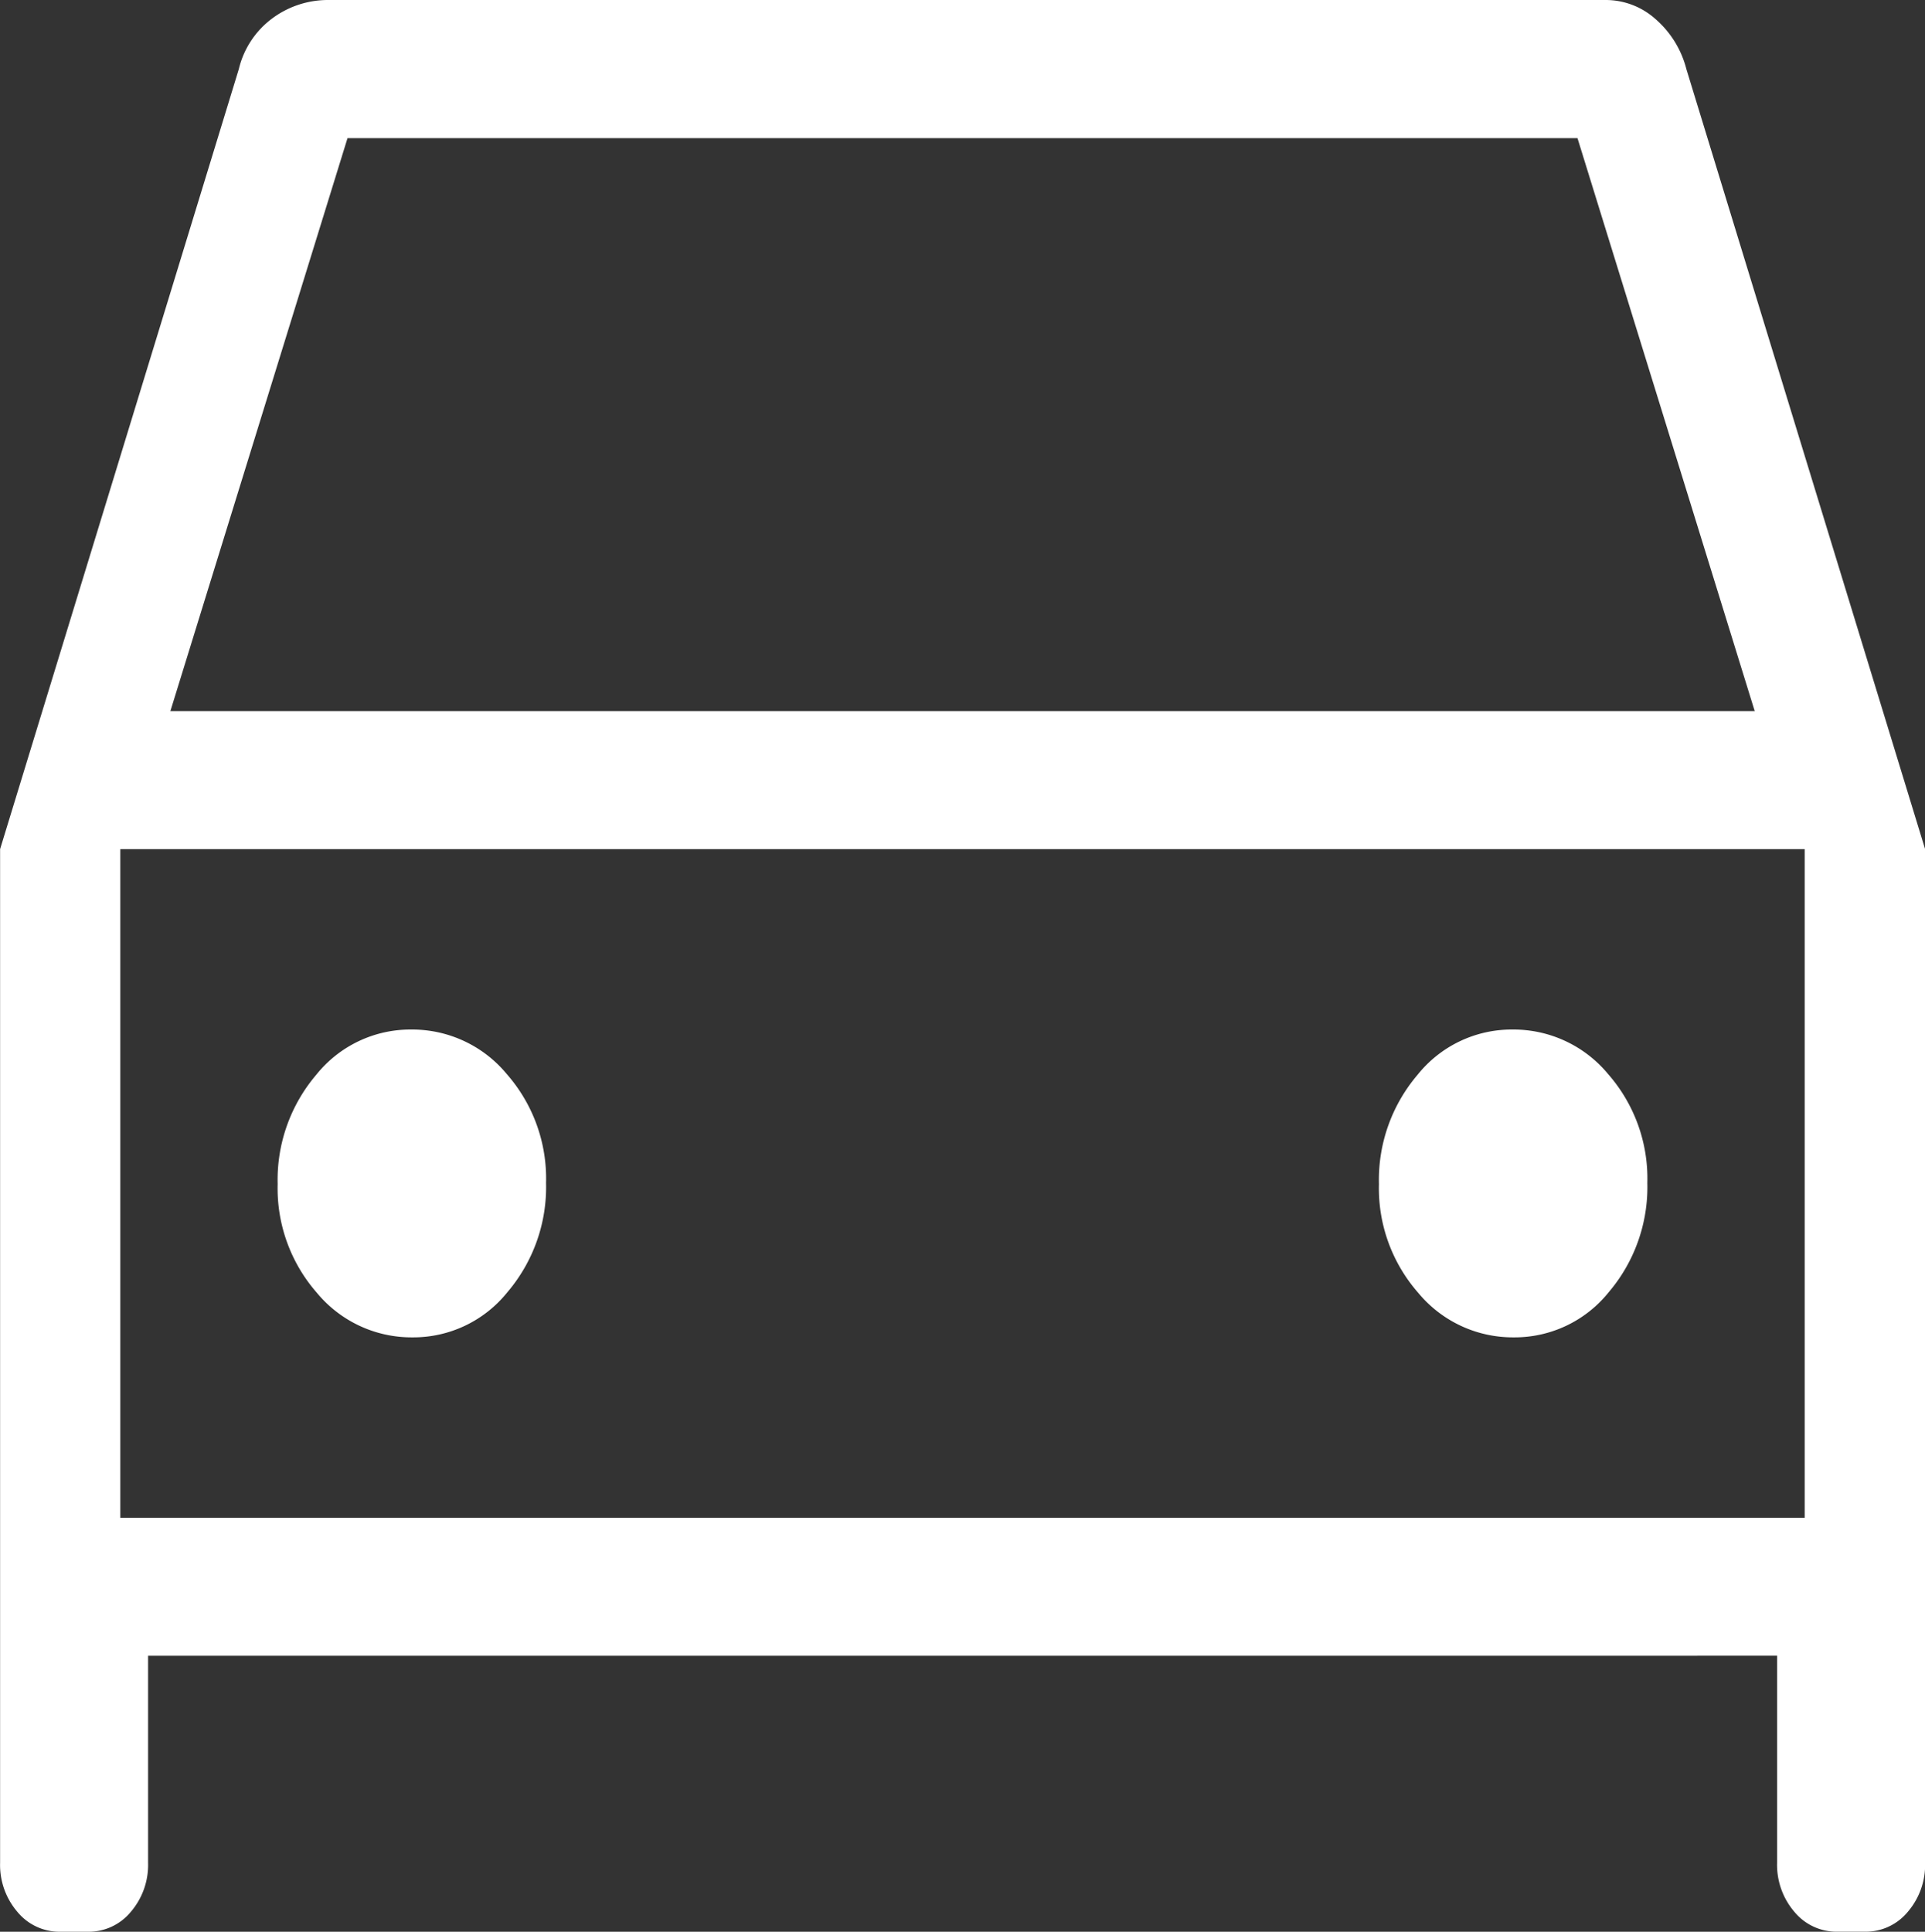 <svg xmlns="http://www.w3.org/2000/svg" width="41.806" height="41.951" viewBox="0 0 41.806 41.951">
  <rect x="0" y="0" width="41.806" height="41.951" fill="#333333" stroke="none"/>
  <path id="cm4" d="M163.216-684.042v4.495a1.566,1.566,0,0,1-.376,1.067,1.186,1.186,0,0,1-.931.431h-.6a1.186,1.186,0,0,1-.931-.431,1.566,1.566,0,0,1-.376-1.067V-701.56l5.185-16.941a1.924,1.924,0,0,1,.736-1.107,2.032,2.032,0,0,1,1.214-.392h27.737a1.621,1.621,0,0,1,1.077.412,2.137,2.137,0,0,1,.672,1.086l5.185,16.941v22.013a1.566,1.566,0,0,1-.376,1.067,1.186,1.186,0,0,1-.931.431h-.6a1.186,1.186,0,0,1-.931-.431,1.566,1.566,0,0,1-.376-1.067v-4.495Zm.483-20.515h34.409L194.259-717H167.547L163.7-704.557Zm-1.086,3v0Zm6.343,10.6a2.618,2.618,0,0,0,2.061-.978,3.521,3.521,0,0,0,.842-2.377,3.44,3.44,0,0,0-.854-2.364,2.666,2.666,0,0,0-2.073-.966,2.618,2.618,0,0,0-2.061.979,3.521,3.521,0,0,0-.841,2.377,3.443,3.443,0,0,0,.853,2.363A2.668,2.668,0,0,0,168.956-690.957Zm23.918,0a2.619,2.619,0,0,0,2.061-.978,3.523,3.523,0,0,0,.841-2.377,3.441,3.441,0,0,0-.853-2.364,2.667,2.667,0,0,0-2.073-.966,2.617,2.617,0,0,0-2.061.979,3.519,3.519,0,0,0-.842,2.377,3.441,3.441,0,0,0,.854,2.363A2.667,2.667,0,0,0,192.874-690.957Zm-30.261,3.919h36.58V-701.56h-36.58Z" transform="translate(-160 720)" fill="#fff"/>
</svg>
